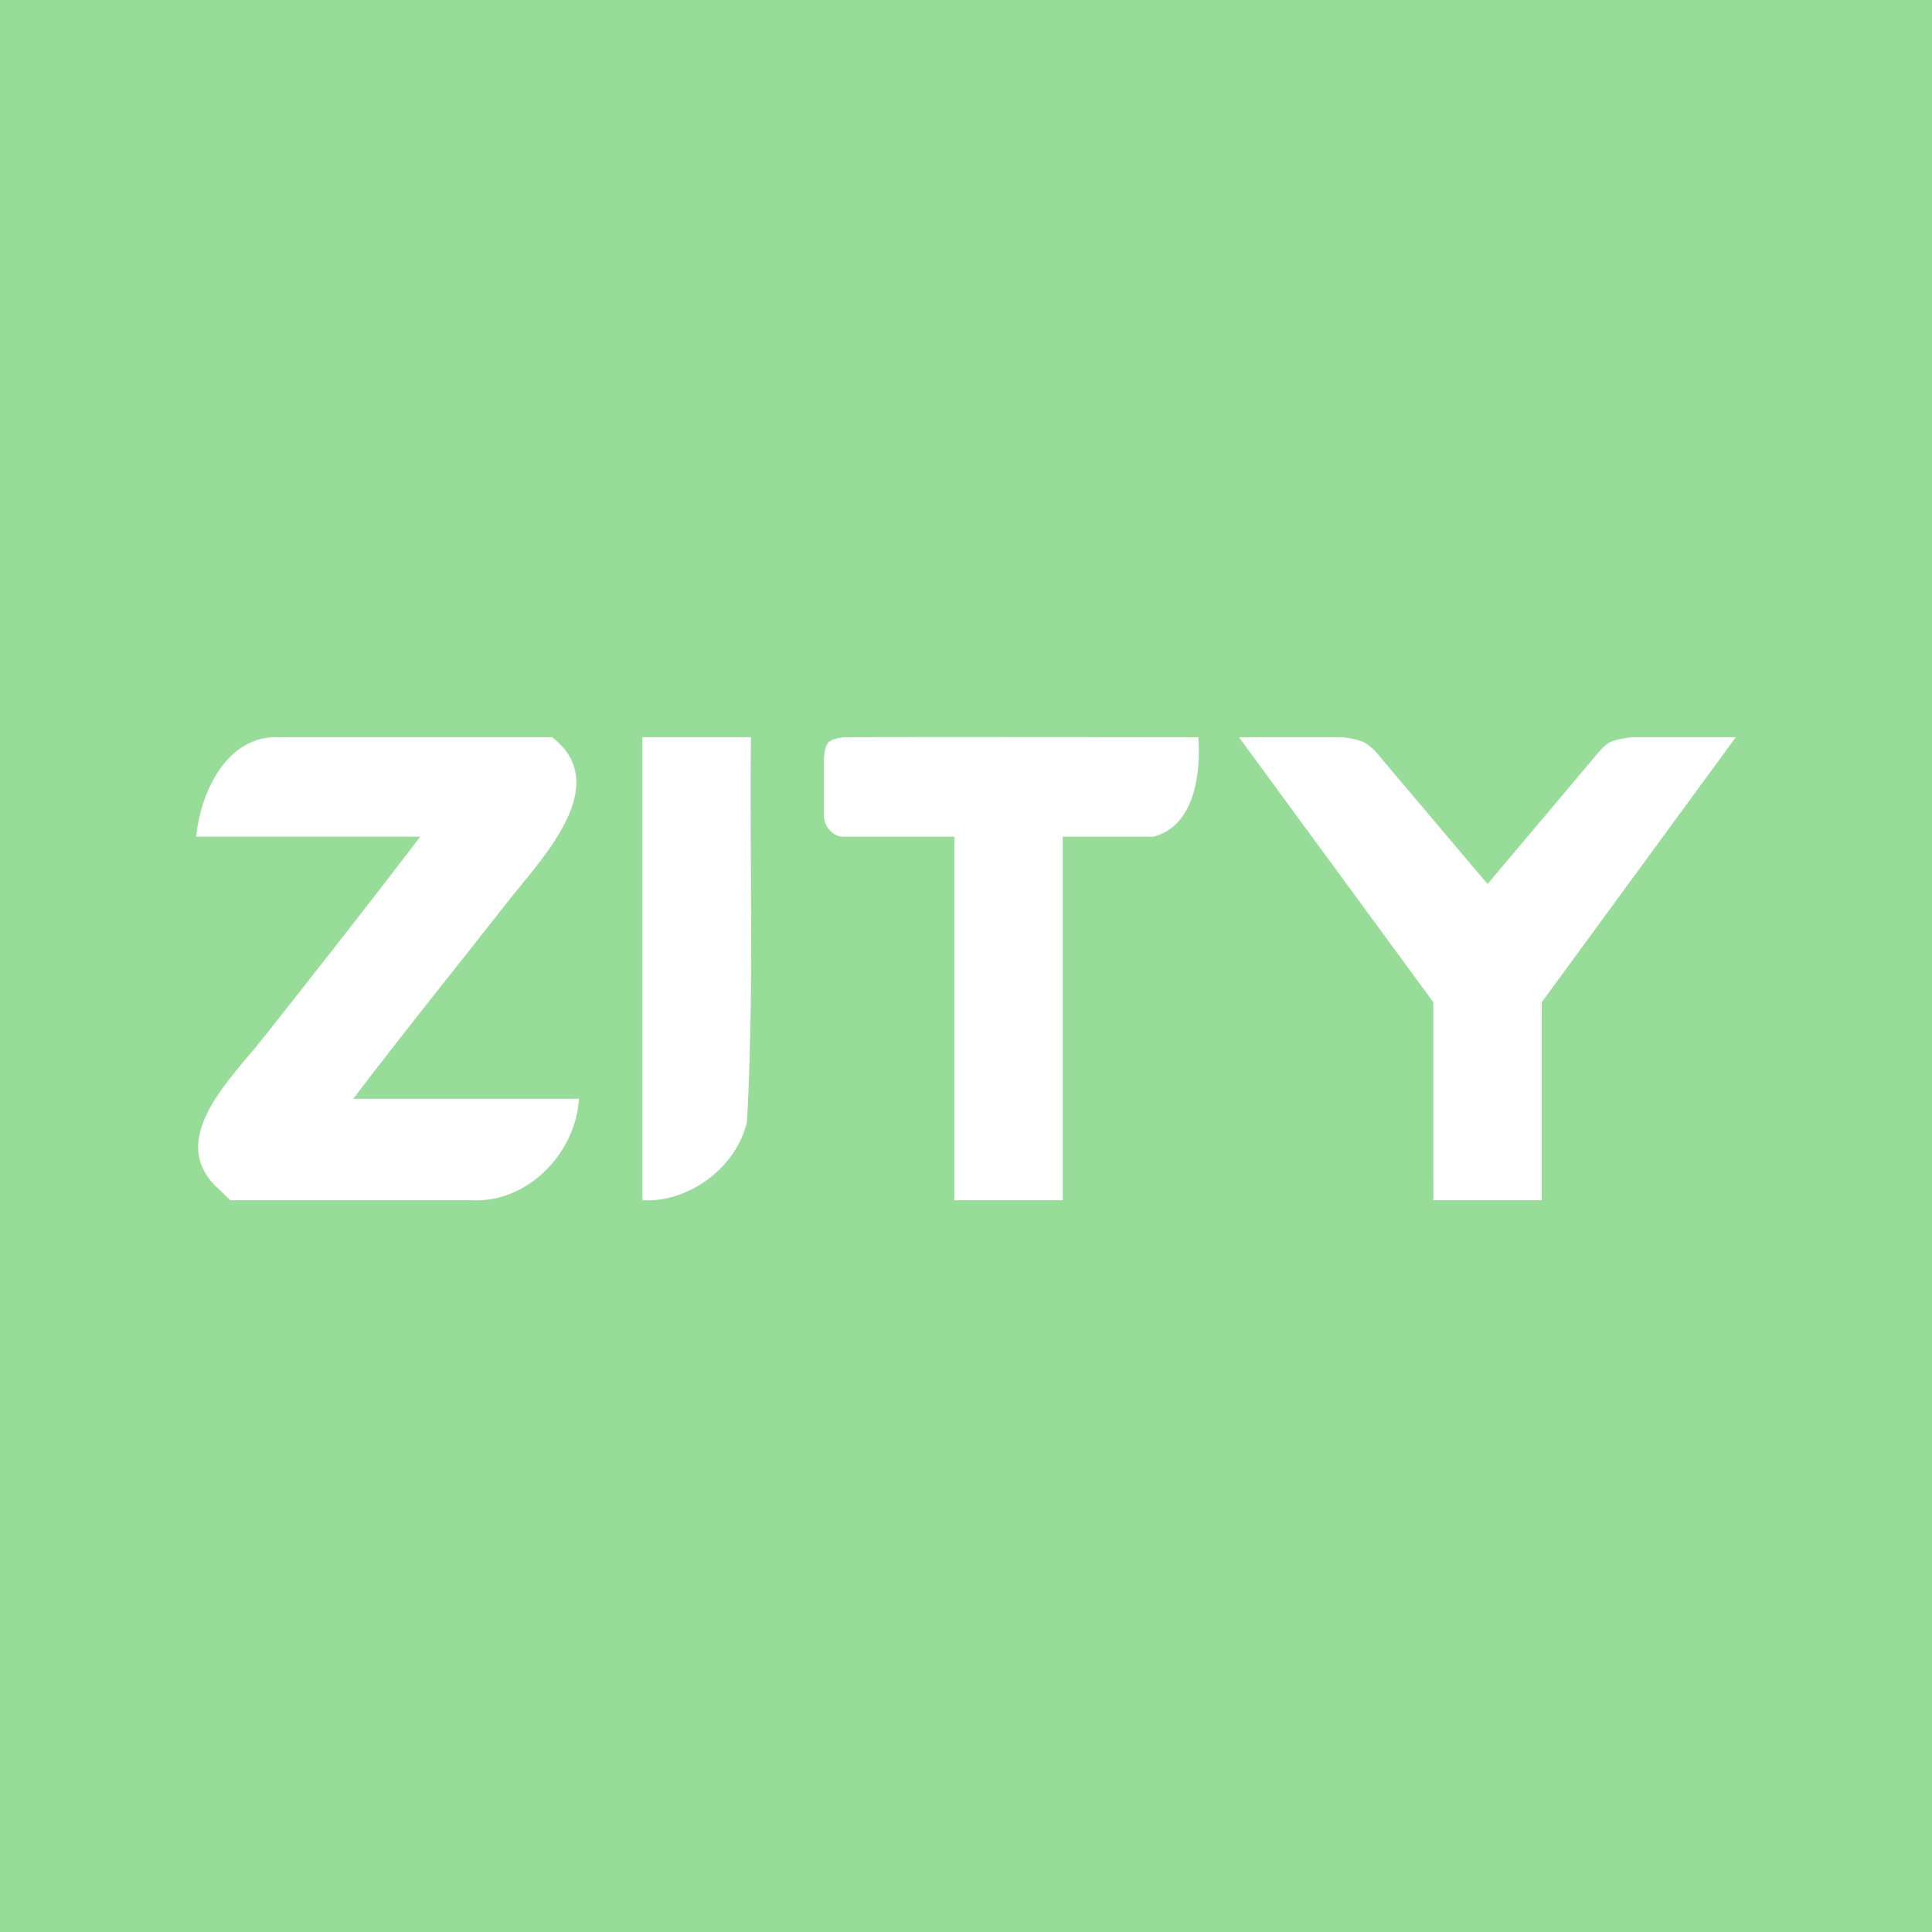 <svg xmlns="http://www.w3.org/2000/svg" width="192" height="192">
  <g fill="none" fill-rule="evenodd" stroke="#B1B5BD" opacity=".63"
    style="fill:#98dc9a;fill-opacity:1;opacity:1;stroke-width:0;stroke-miterlimit:4;stroke-dasharray:none">
    <rect width="100%" height="100%" stroke="none"
      style="fill:#98dc9a;fill-opacity:1;stroke-width:0;stroke-miterlimit:4;stroke-dasharray:none" />
  </g>
  <g style="display:inline">
    <path
      d="M21.77 118.199c-5.431-4.826 1.14-10.947 4.261-14.892 5.23-6.595 10.627-13.471 15.734-20.161H19.5c.436-4.5 3.108-10.187 8.343-9.88h27.021c6.044 4.607-.767 11.785-3.967 15.795-5.232 6.664-10.661 13.393-15.794 20.134h22.433c-.323 5.48-5.199 10.438-10.758 10.079H22.886ZM63.845 96.17V73.266h10.78c-.141 12.748.324 25.523-.394 38.251-1.053 4.513-5.794 8.033-10.386 7.757zm30.99 4.94V83.147H83.9c-1.068.078-2-.998-2.015-2v-5.88c.172-1.482.347-1.8 2-2 10.455-.056 25.343.013 35.201 0 .279 3.574-.361 8.804-4.44 9.88h-9.033v36.128H94.835V101.11ZM142.44 99.6l-19.312-26.333h10.373s1.377.19 1.95.456c.572.266 1.202.907 1.202.907l11.177 13.222 10.946-12.983s.68-.858 1.3-1.146c.618-.288 2.05-.456 2.05-.456H172.5l-19.28 26.333v19.675h-10.779z"
      style="fill:#fff;fill-opacity:1;stroke-width:.449" />
  </g>
</svg>
